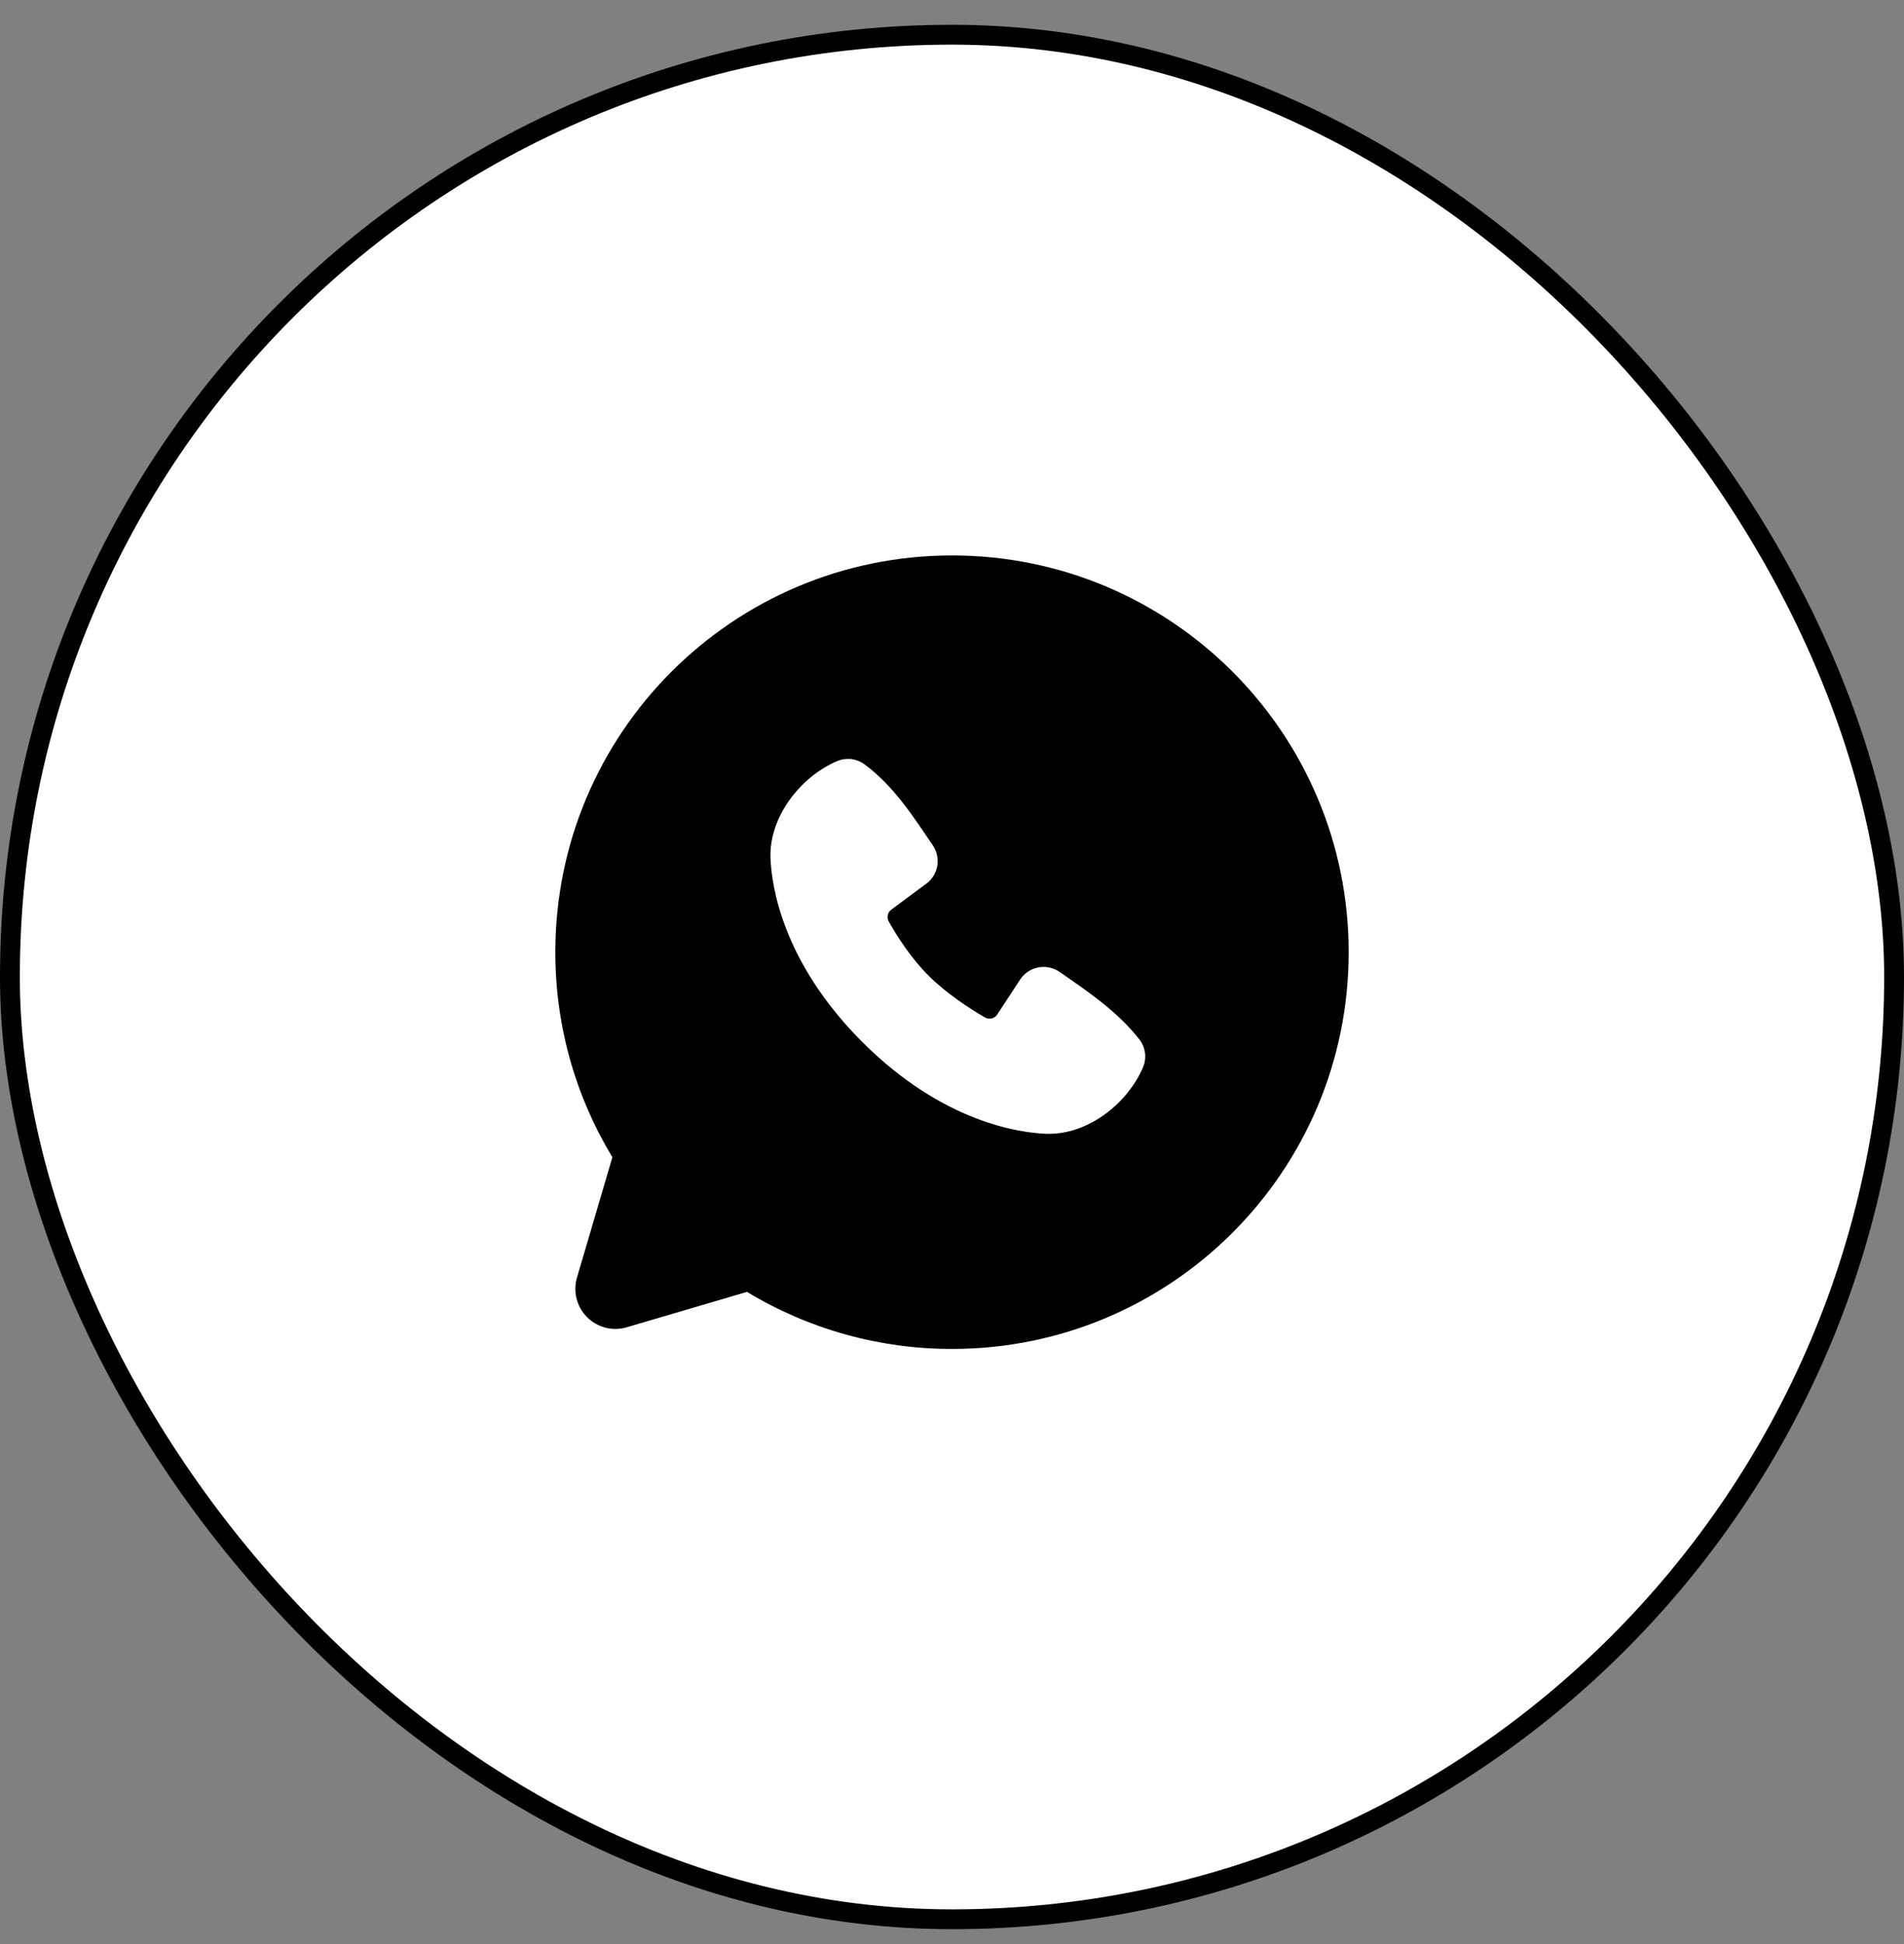 <svg width="48" height="49" viewBox="0 0 48 49" fill="none" xmlns="http://www.w3.org/2000/svg">
<rect x="0" y="0" width="48" height="49" fill="#808080" stroke="none"/>
<rect x="0.25" y="0.875" width="47.5" height="47.5" rx="23.75" fill="white"/>
<rect x="0.25" y="0.875" width="47.5" height="47.5" rx="23.75" stroke="black" stroke-width="0.5"/>
<path fill-rule="evenodd" clip-rule="evenodd" d="M24 14C18.477 14 14 18.477 14 24C14 25.89 14.525 27.66 15.438 29.168L14.546 32.2C14.495 32.374 14.491 32.559 14.536 32.735C14.581 32.91 14.672 33.071 14.801 33.199C14.929 33.328 15.09 33.419 15.265 33.464C15.441 33.509 15.626 33.505 15.8 33.454L18.832 32.562C20.391 33.505 22.178 34.002 24 34C29.523 34 34 29.523 34 24C34 18.477 29.523 14 24 14ZM21.738 26.263C23.761 28.285 25.692 28.552 26.374 28.577C27.411 28.615 28.421 27.823 28.814 26.904C28.863 26.79 28.881 26.664 28.866 26.541C28.85 26.417 28.802 26.3 28.726 26.201C28.178 25.501 27.437 24.998 26.713 24.498C26.562 24.393 26.376 24.351 26.195 24.381C26.013 24.41 25.85 24.509 25.74 24.656L25.14 25.571C25.108 25.62 25.059 25.655 25.003 25.669C24.946 25.683 24.886 25.675 24.835 25.647C24.428 25.414 23.835 25.018 23.409 24.592C22.983 24.166 22.611 23.6 22.402 23.219C22.377 23.171 22.37 23.114 22.382 23.061C22.394 23.008 22.425 22.961 22.469 22.928L23.393 22.242C23.525 22.128 23.611 21.968 23.633 21.795C23.655 21.622 23.612 21.446 23.513 21.302C23.065 20.646 22.543 19.812 21.786 19.259C21.688 19.189 21.574 19.145 21.454 19.132C21.334 19.119 21.213 19.137 21.102 19.184C20.182 19.578 19.386 20.588 19.424 21.627C19.449 22.309 19.716 24.24 21.738 26.263Z" fill="black"/>
</svg>
